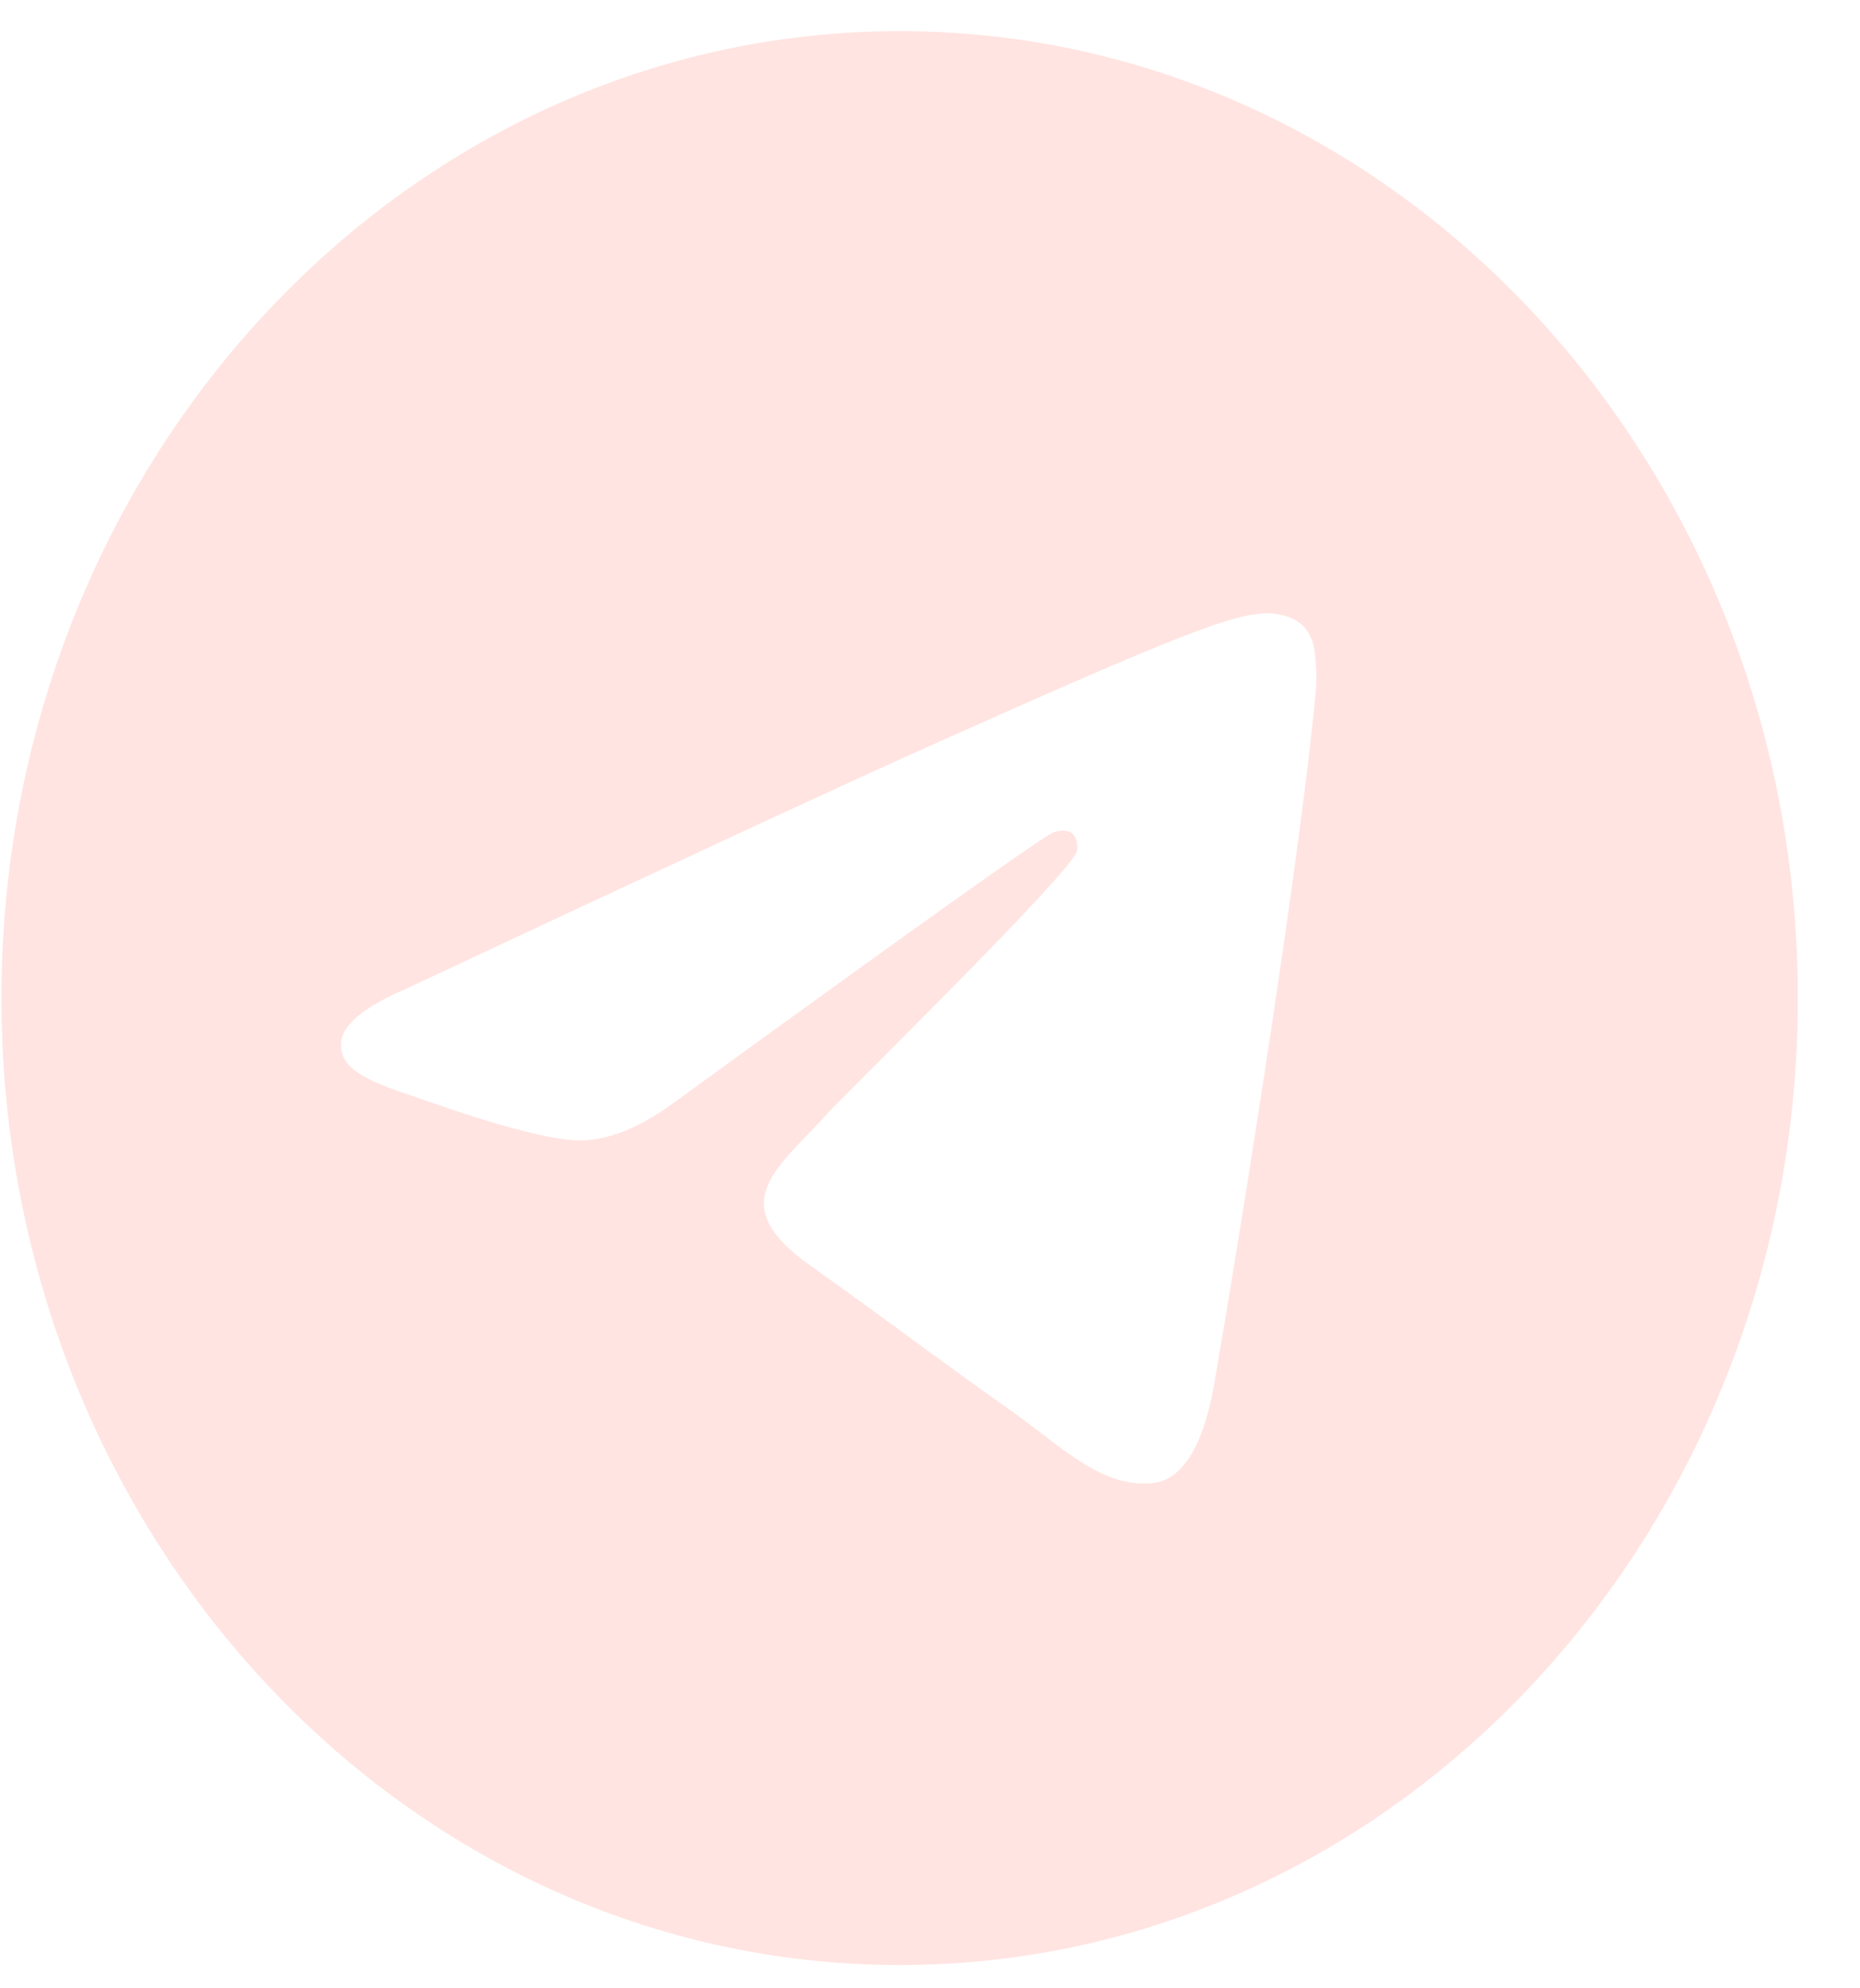 <svg width="29" height="31" viewBox="0 0 29 31" fill="none" xmlns="http://www.w3.org/2000/svg">
<path d="M14.027 0.486C6.293 0.486 0.023 7.236 0.023 15.562C0.023 23.888 6.293 30.637 14.027 30.637C21.761 30.637 28.031 23.888 28.031 15.562C28.031 7.236 21.761 0.486 14.027 0.486ZM20.518 10.739C20.308 13.123 19.395 18.907 18.931 21.577C18.735 22.707 18.349 23.086 17.974 23.123C17.161 23.204 16.544 22.544 15.756 21.989C14.523 21.119 13.827 20.577 12.63 19.729C11.248 18.748 12.144 18.209 12.932 17.328C13.138 17.097 16.722 13.588 16.791 13.27C16.8 13.23 16.808 13.082 16.726 13.004C16.644 12.926 16.523 12.952 16.436 12.973C16.312 13.004 14.343 14.405 10.529 17.176C9.97 17.589 9.464 17.791 9.01 17.78C8.51 17.768 7.548 17.476 6.833 17.226C5.956 16.919 5.259 16.756 5.32 16.235C5.351 15.964 5.699 15.686 6.362 15.402C10.444 13.488 13.166 12.225 14.529 11.615C18.418 9.874 19.226 9.571 19.753 9.561C19.869 9.559 20.128 9.59 20.295 9.737C20.407 9.841 20.478 9.987 20.495 10.145C20.523 10.341 20.531 10.541 20.518 10.739Z" fill="#FFE4E1"/>
</svg>
